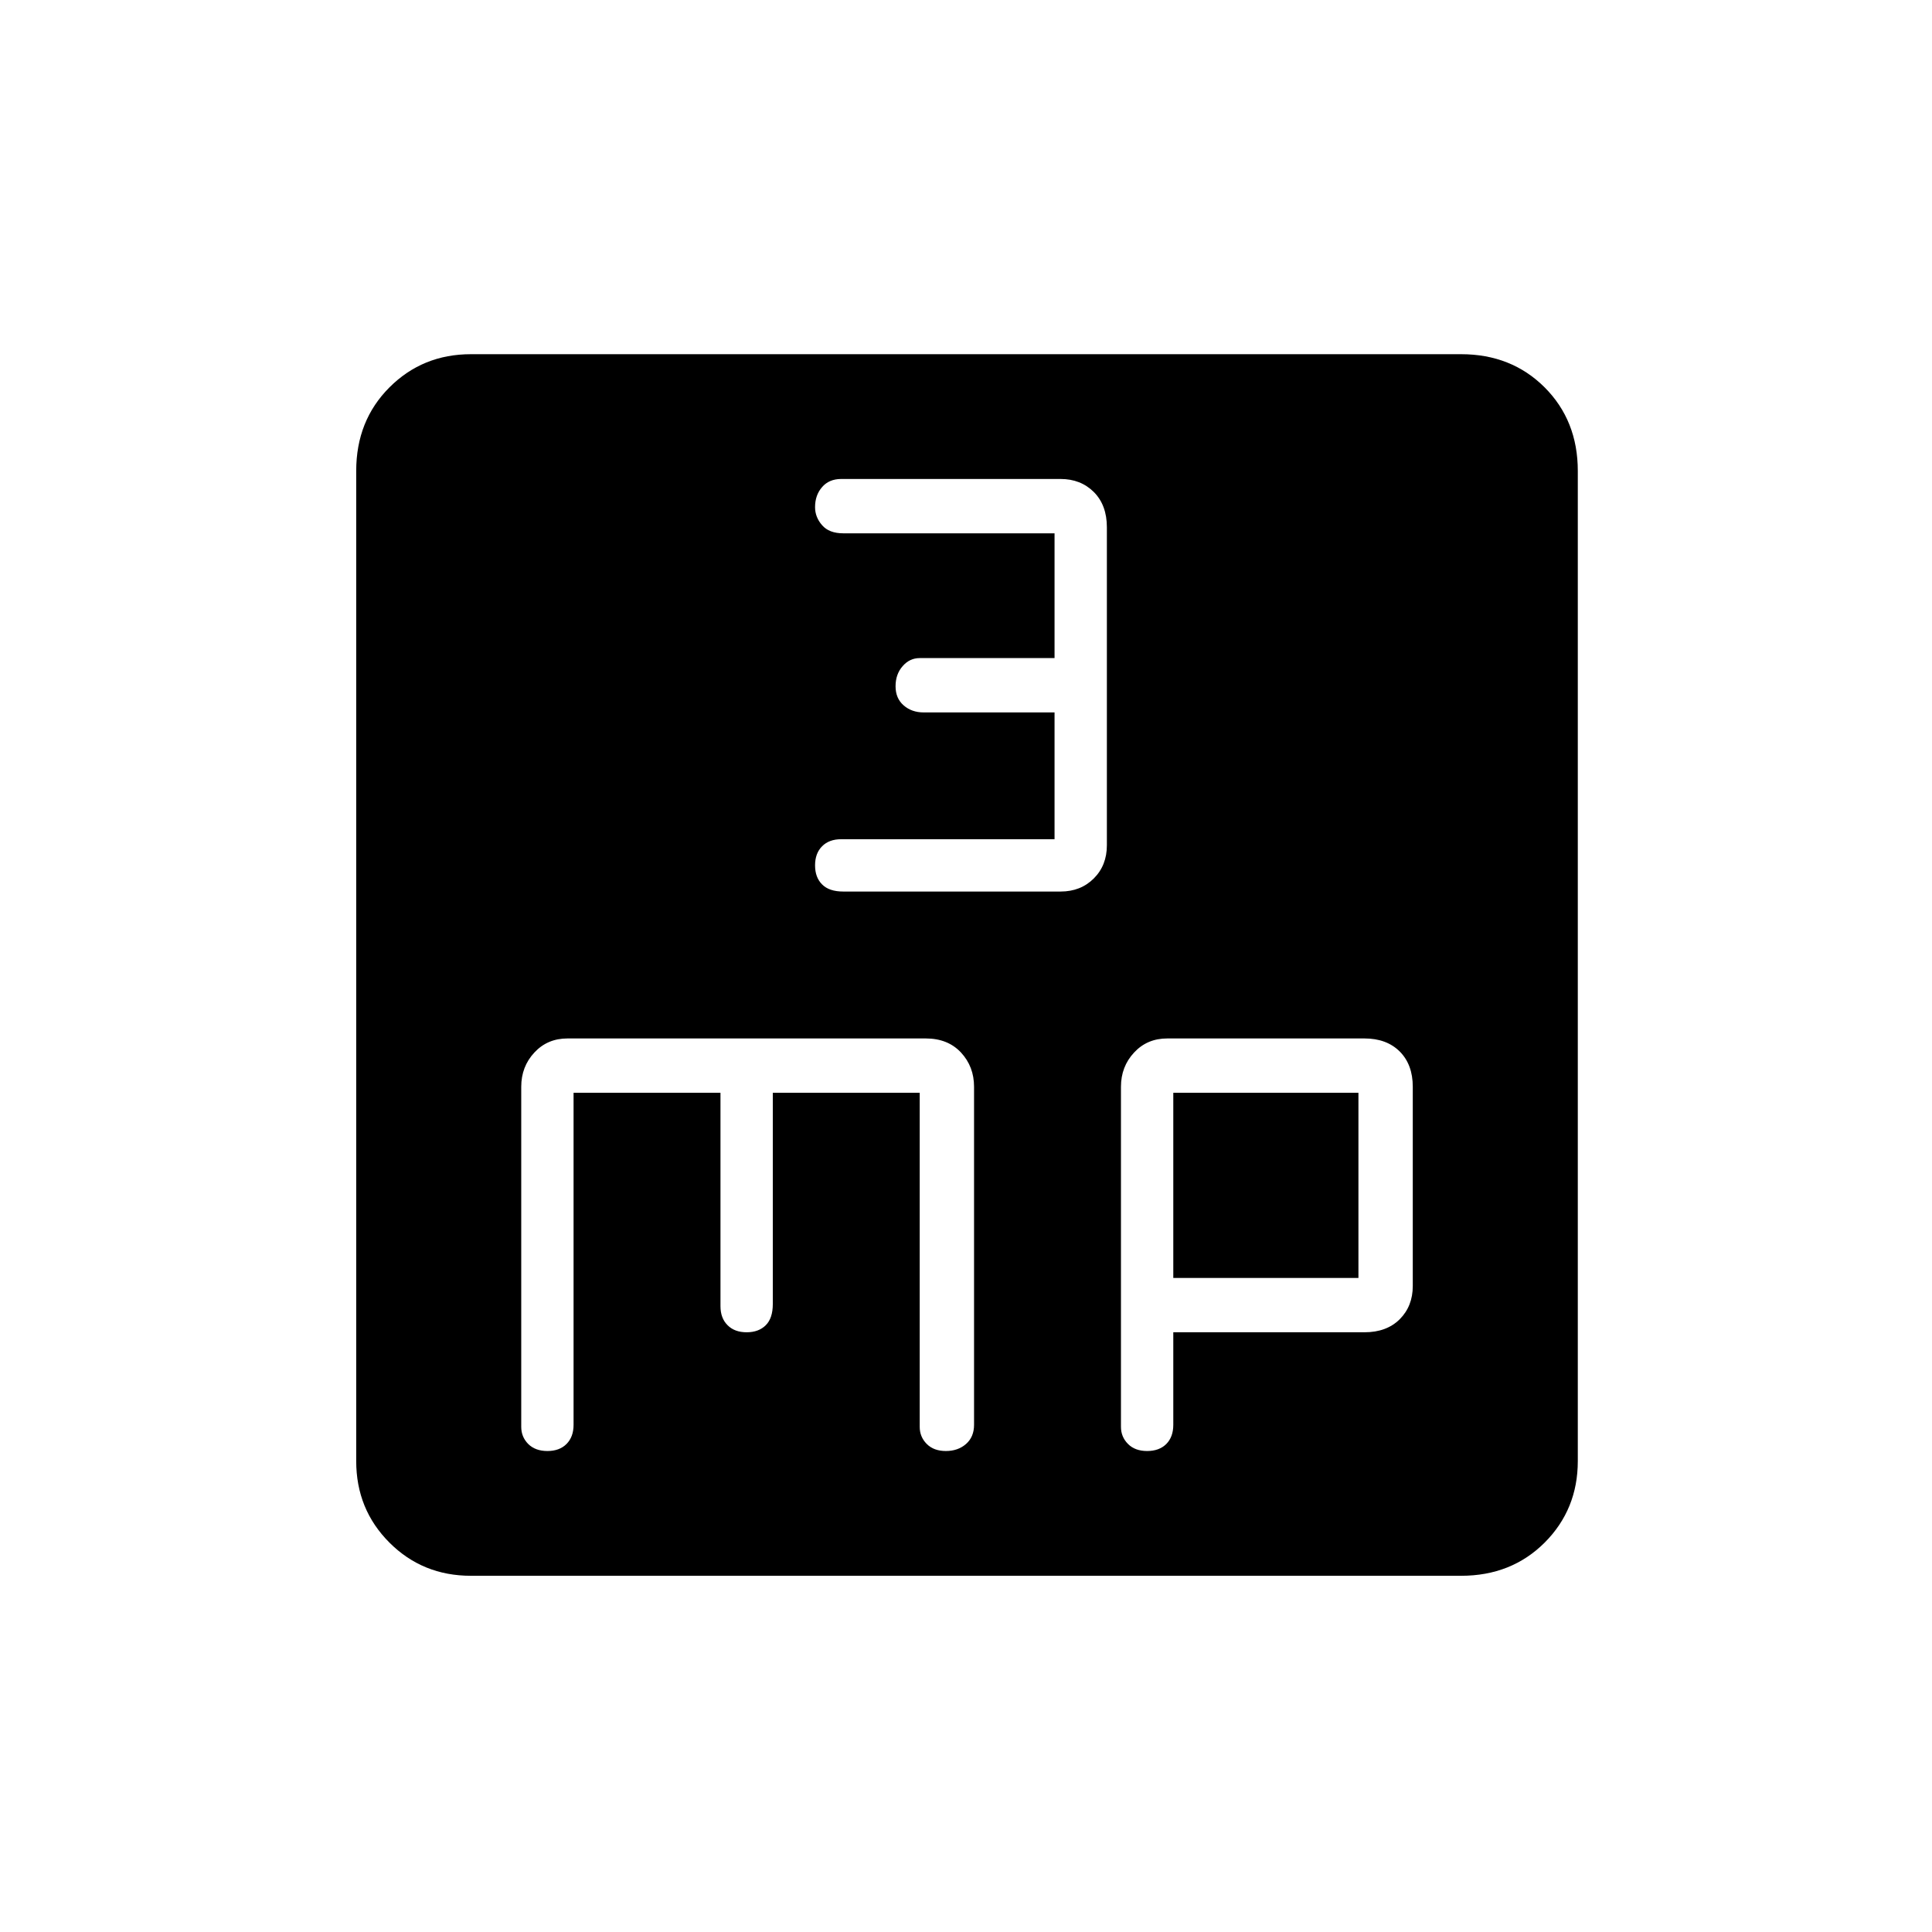 <svg xmlns="http://www.w3.org/2000/svg" height="24" width="24"><path d="M10.475 11.075H13.175Q13.425 11.075 13.588 10.912Q13.75 10.75 13.75 10.5V6.55Q13.75 6.275 13.588 6.112Q13.425 5.95 13.175 5.95H10.45Q10.3 5.95 10.213 6.05Q10.125 6.15 10.125 6.3Q10.125 6.425 10.213 6.525Q10.3 6.625 10.475 6.625H13.1V8.175H11.425Q11.3 8.175 11.213 8.275Q11.125 8.375 11.125 8.525Q11.125 8.675 11.225 8.762Q11.325 8.85 11.475 8.85H13.1V10.425H10.45Q10.3 10.425 10.213 10.512Q10.125 10.6 10.125 10.75Q10.125 10.9 10.213 10.987Q10.3 11.075 10.475 11.075ZM5.85 19.575Q5.25 19.575 4.838 19.163Q4.425 18.75 4.425 18.15V5.85Q4.425 5.225 4.838 4.812Q5.25 4.4 5.85 4.4H18.15Q18.775 4.4 19.188 4.812Q19.6 5.225 19.6 5.85V18.15Q19.6 18.75 19.188 19.163Q18.775 19.575 18.15 19.575ZM6.8 18.025Q6.95 18.025 7.037 17.938Q7.125 17.85 7.125 17.7V13.575H8.95V16.225Q8.95 16.375 9.038 16.462Q9.125 16.55 9.275 16.55Q9.425 16.55 9.513 16.462Q9.6 16.375 9.6 16.2V13.575H11.425V17.725Q11.425 17.85 11.513 17.938Q11.6 18.025 11.75 18.025Q11.9 18.025 12 17.938Q12.1 17.85 12.1 17.7V13.5Q12.1 13.25 11.938 13.075Q11.775 12.9 11.5 12.9H7.05Q6.8 12.9 6.638 13.075Q6.475 13.25 6.475 13.5V17.725Q6.475 17.85 6.562 17.938Q6.65 18.025 6.8 18.025ZM14.25 18.025Q14.4 18.025 14.488 17.938Q14.575 17.85 14.575 17.7V16.55H16.95Q17.225 16.55 17.388 16.388Q17.55 16.225 17.55 15.975V13.5Q17.55 13.225 17.388 13.062Q17.225 12.9 16.95 12.9H14.5Q14.25 12.9 14.088 13.075Q13.925 13.25 13.925 13.5V17.725Q13.925 17.85 14.013 17.938Q14.1 18.025 14.25 18.025ZM14.575 13.575H16.875V15.875H14.575Z"/></svg>